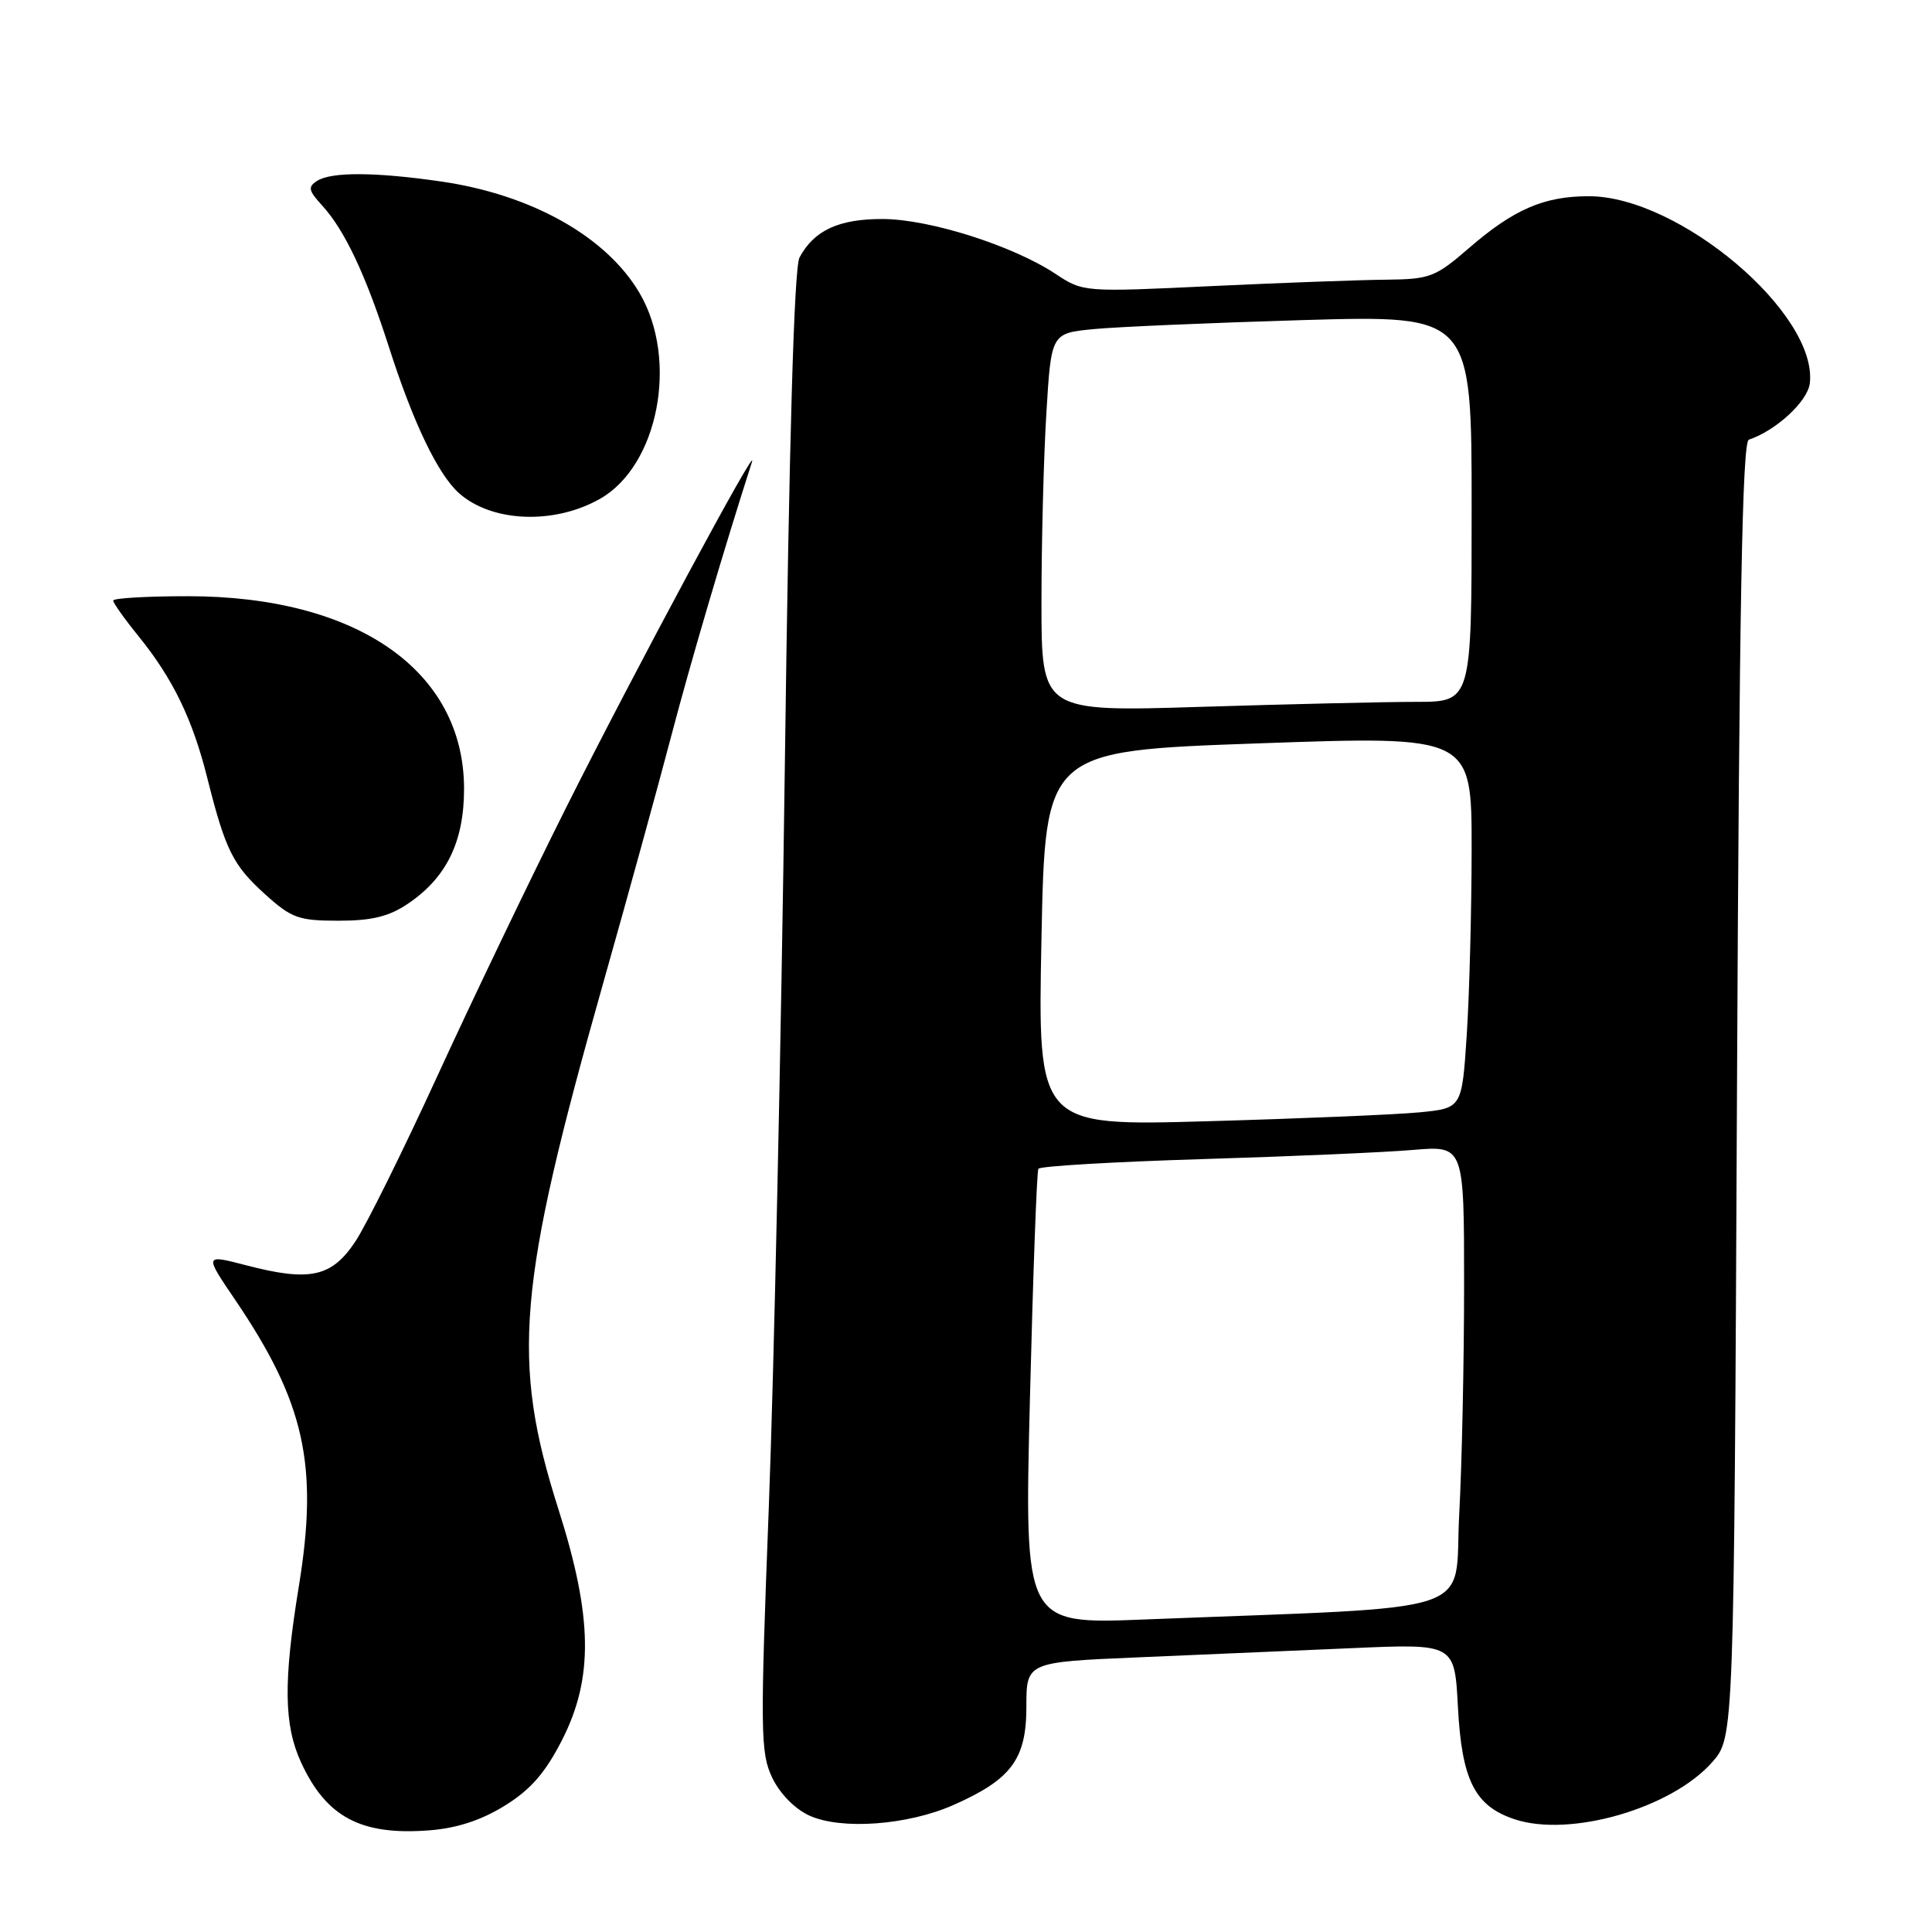 <?xml version="1.0" encoding="UTF-8" standalone="no"?>
<!DOCTYPE svg PUBLIC "-//W3C//DTD SVG 1.1//EN" "http://www.w3.org/Graphics/SVG/1.1/DTD/svg11.dtd" >
<svg xmlns="http://www.w3.org/2000/svg" xmlns:xlink="http://www.w3.org/1999/xlink" version="1.1" viewBox="0 0 256 256">
 <g >
 <path fill="currentColor"
d=" M 66.87 239.27 C 70.29 237.16 72.24 234.93 74.46 230.59 C 78.66 222.37 78.54 214.26 74.00 200.00 C 67.71 180.24 68.54 170.50 79.90 130.36 C 83.15 118.89 87.22 104.10 88.95 97.50 C 91.50 87.78 95.91 72.82 99.64 61.21 C 100.61 58.19 84.09 88.92 75.02 107.00 C 70.20 116.62 62.53 132.60 57.99 142.50 C 53.45 152.40 48.55 162.30 47.09 164.50 C 43.95 169.23 41.07 169.86 32.63 167.66 C 27.07 166.21 27.07 166.21 31.13 172.19 C 40.38 185.82 42.23 194.11 39.59 210.24 C 37.54 222.80 37.61 228.55 39.88 233.50 C 43.23 240.79 47.83 243.23 56.89 242.53 C 60.53 242.25 63.77 241.19 66.87 239.27 Z  M 126.34 239.17 C 134.01 235.78 136.00 233.10 136.00 226.17 C 136.00 220.24 136.00 220.24 150.75 219.61 C 158.86 219.27 171.63 218.71 179.12 218.39 C 192.74 217.79 192.74 217.79 193.18 226.14 C 193.69 235.91 195.42 239.32 200.72 241.07 C 208.08 243.50 221.51 239.60 226.89 233.48 C 229.76 230.21 229.76 230.21 230.16 144.43 C 230.46 80.11 230.86 58.55 231.73 58.26 C 235.34 57.05 239.53 53.18 239.81 50.79 C 240.89 41.57 222.50 26.00 210.53 26.00 C 204.59 26.00 200.59 27.73 194.67 32.85 C 190.19 36.73 189.48 37.00 183.69 37.06 C 180.29 37.09 169.86 37.47 160.52 37.91 C 143.60 38.71 143.52 38.71 139.88 36.30 C 134.22 32.55 123.18 29.04 116.97 29.02 C 111.16 29.00 107.86 30.52 105.94 34.12 C 105.22 35.45 104.56 58.39 103.99 101.82 C 103.51 137.94 102.55 182.01 101.87 199.75 C 100.72 229.55 100.76 232.26 102.32 235.55 C 103.34 237.67 105.32 239.70 107.26 240.58 C 111.49 242.50 120.29 241.85 126.34 239.17 Z  M 54.05 119.75 C 59.17 116.29 61.49 111.54 61.49 104.50 C 61.47 88.87 47.31 79.00 24.89 79.00 C 19.45 79.00 15.00 79.26 15.00 79.58 C 15.00 79.90 16.52 82.04 18.38 84.33 C 22.90 89.91 25.52 95.30 27.46 103.06 C 29.87 112.65 30.86 114.64 35.12 118.49 C 38.63 121.66 39.57 122.00 44.85 122.00 C 49.27 122.00 51.53 121.45 54.05 119.75 Z  M 79.50 66.10 C 87.24 61.71 89.94 47.69 84.75 38.84 C 80.37 31.36 70.42 25.77 58.39 24.04 C 49.74 22.79 43.93 22.76 42.03 23.96 C 40.77 24.76 40.87 25.24 42.66 27.20 C 45.67 30.48 48.44 36.35 51.56 46.06 C 54.75 56.01 58.01 62.80 60.78 65.31 C 65.11 69.21 73.40 69.56 79.50 66.10 Z  M 136.47 185.36 C 136.88 168.94 137.38 155.22 137.59 154.87 C 137.80 154.52 147.54 153.95 159.24 153.59 C 170.93 153.24 183.54 152.69 187.25 152.37 C 194.00 151.80 194.00 151.80 194.00 170.24 C 194.00 180.39 193.71 194.11 193.35 200.74 C 192.63 214.26 197.02 212.80 151.62 214.59 C 135.73 215.22 135.73 215.22 136.47 185.36 Z  M 138.00 124.35 C 138.50 99.50 138.50 99.50 166.75 98.50 C 195.00 97.50 195.00 97.50 195.00 112.50 C 194.99 120.75 194.70 131.85 194.35 137.17 C 193.71 146.84 193.71 146.84 188.10 147.39 C 185.02 147.69 172.38 148.22 160.00 148.57 C 137.50 149.21 137.50 149.21 138.00 124.35 Z  M 138.00 79.81 C 138.00 71.84 138.29 60.55 138.65 54.74 C 139.29 44.16 139.29 44.16 144.90 43.61 C 147.98 43.31 160.51 42.77 172.75 42.41 C 195.00 41.77 195.00 41.77 195.00 67.38 C 195.00 93.00 195.00 93.00 187.66 93.00 C 183.62 93.00 170.80 93.30 159.16 93.66 C 138.00 94.32 138.00 94.32 138.00 79.81 Z "/>
</g>
</svg>